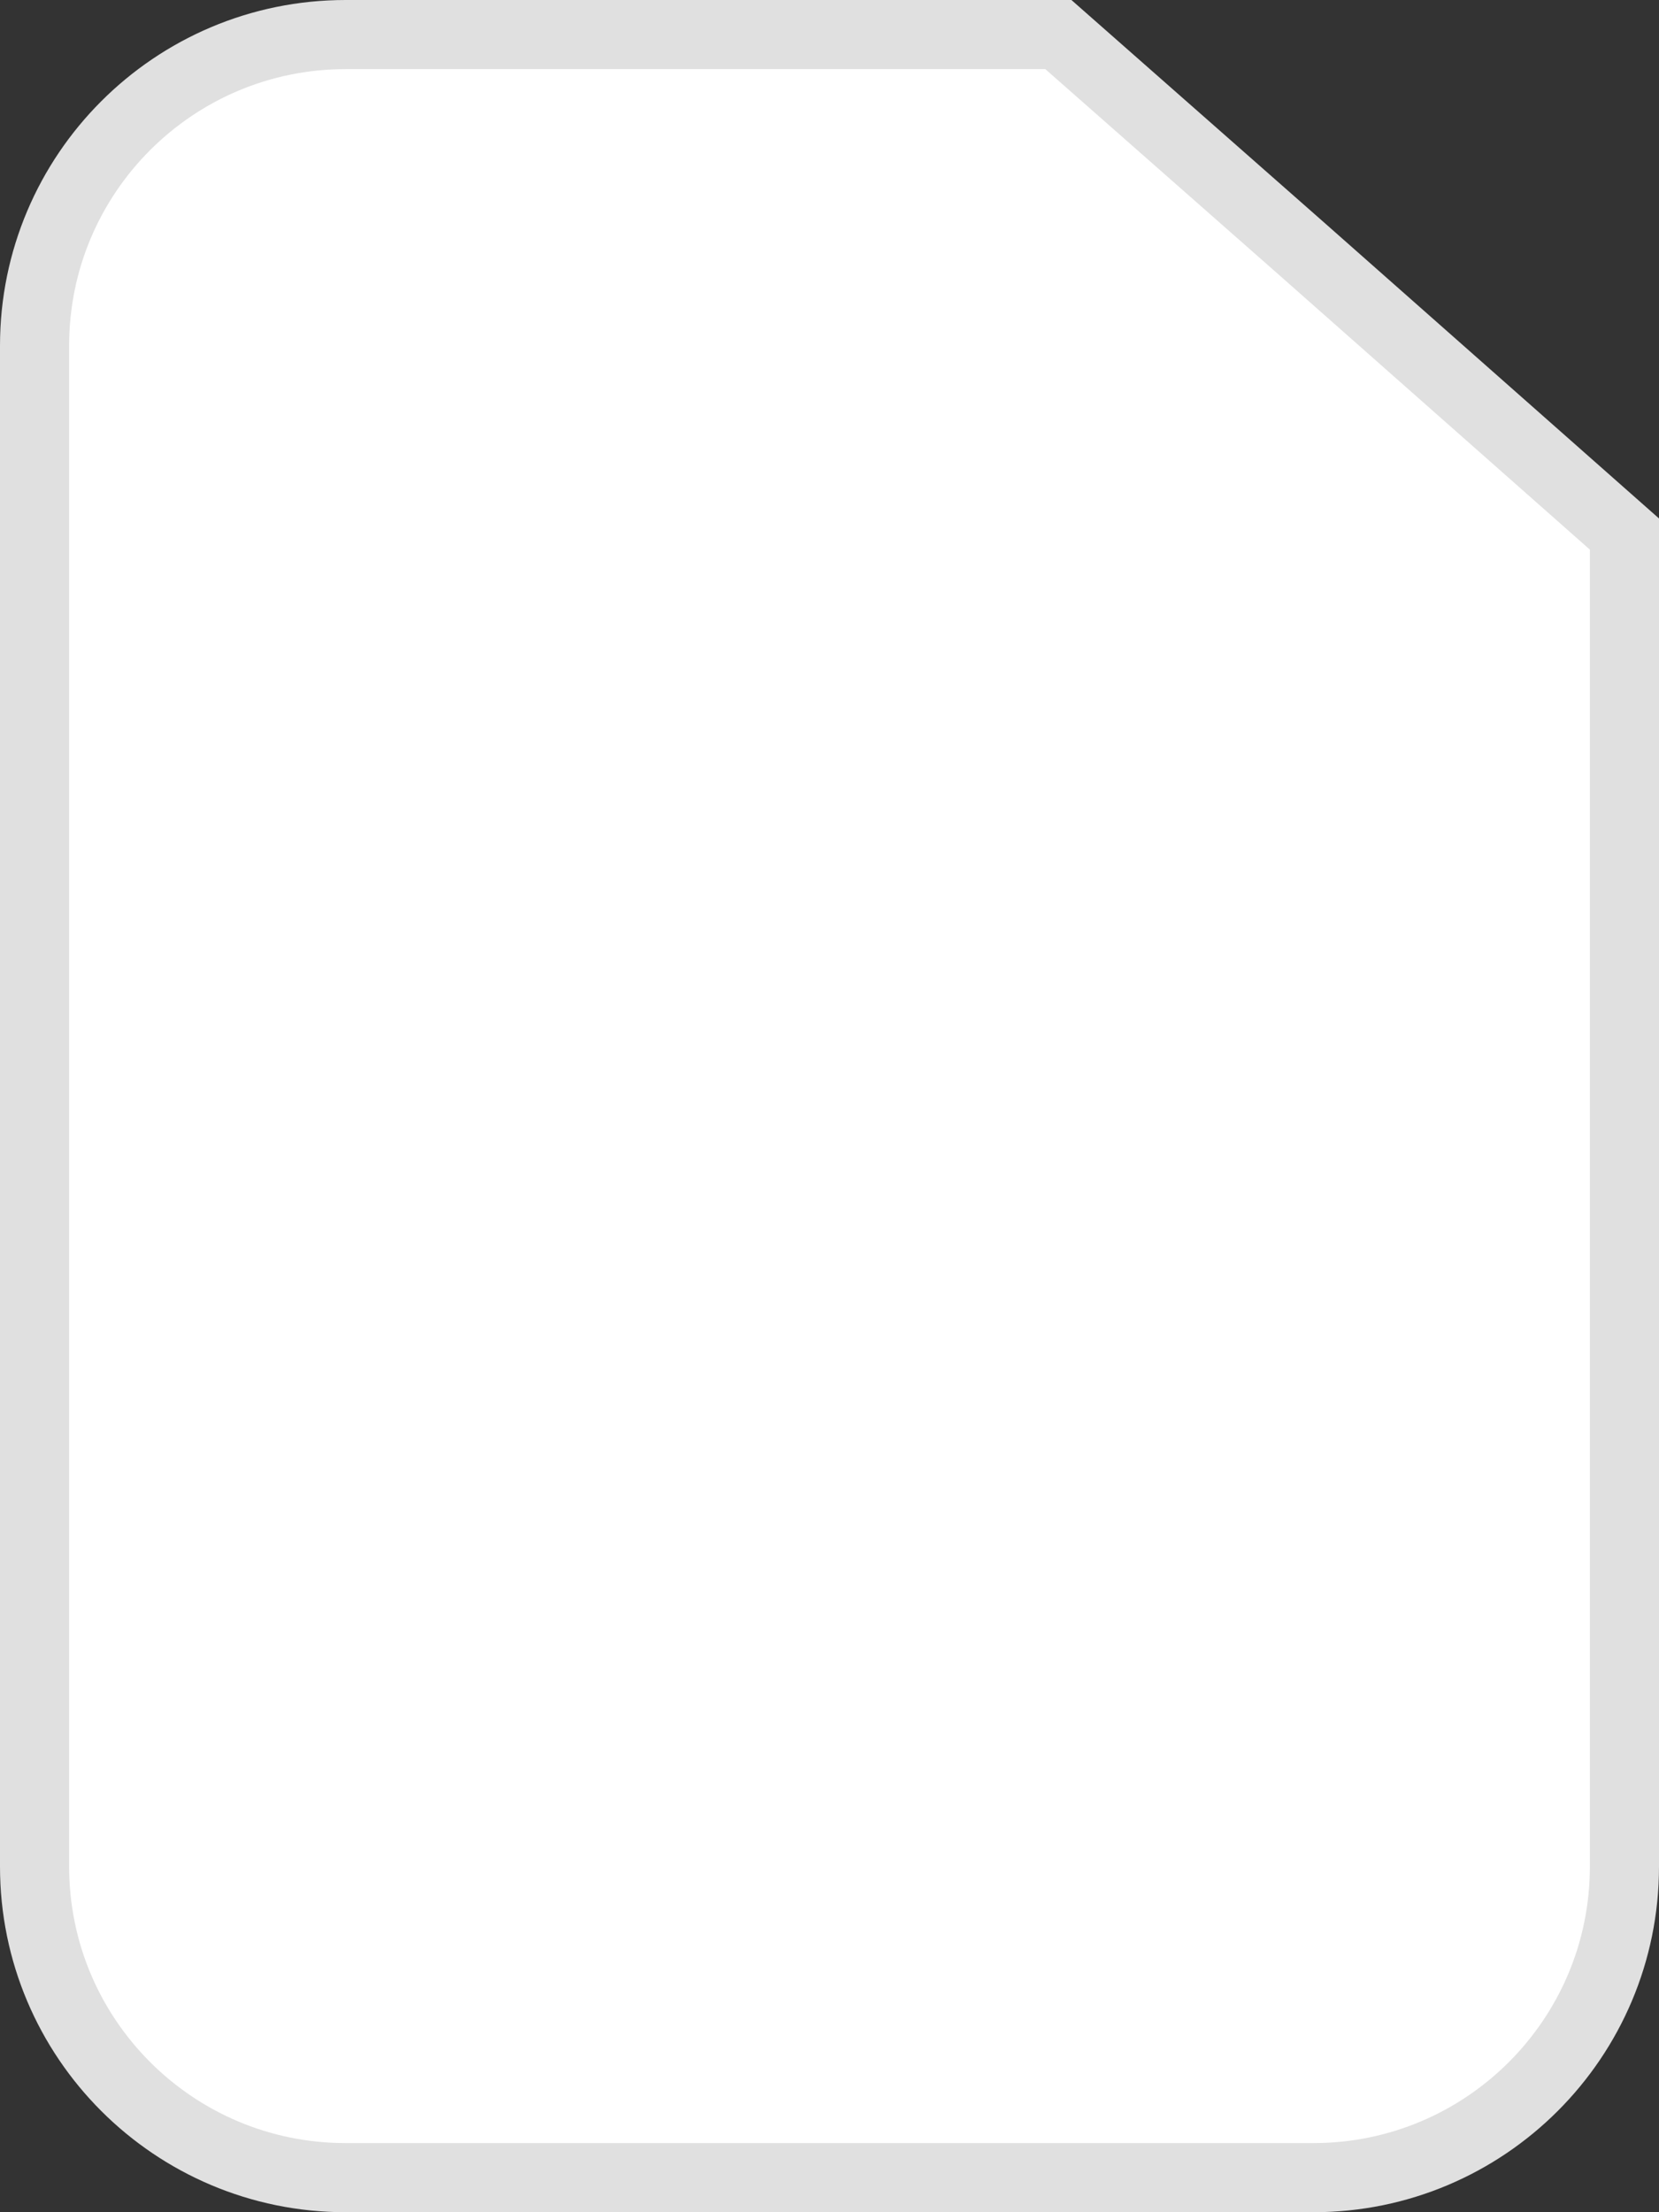 <svg width="24" height="32" viewBox="0 0 24 32" fill="none" xmlns="http://www.w3.org/2000/svg">
<rect x="0" y="0" width="24" height="32" fill="#333333" stroke="none"/>
<path d="M0.5 5C0.5 2.515 2.515 0.5 5 0.5H15.311L18.892 3.653L18.893 3.654L23.5 7.725V27C23.5 29.485 21.485 31.5 19 31.5H5C2.515 31.5 0.5 29.485 0.5 27V5Z" fill="white" stroke="#E0E0E0"/>
</svg>
